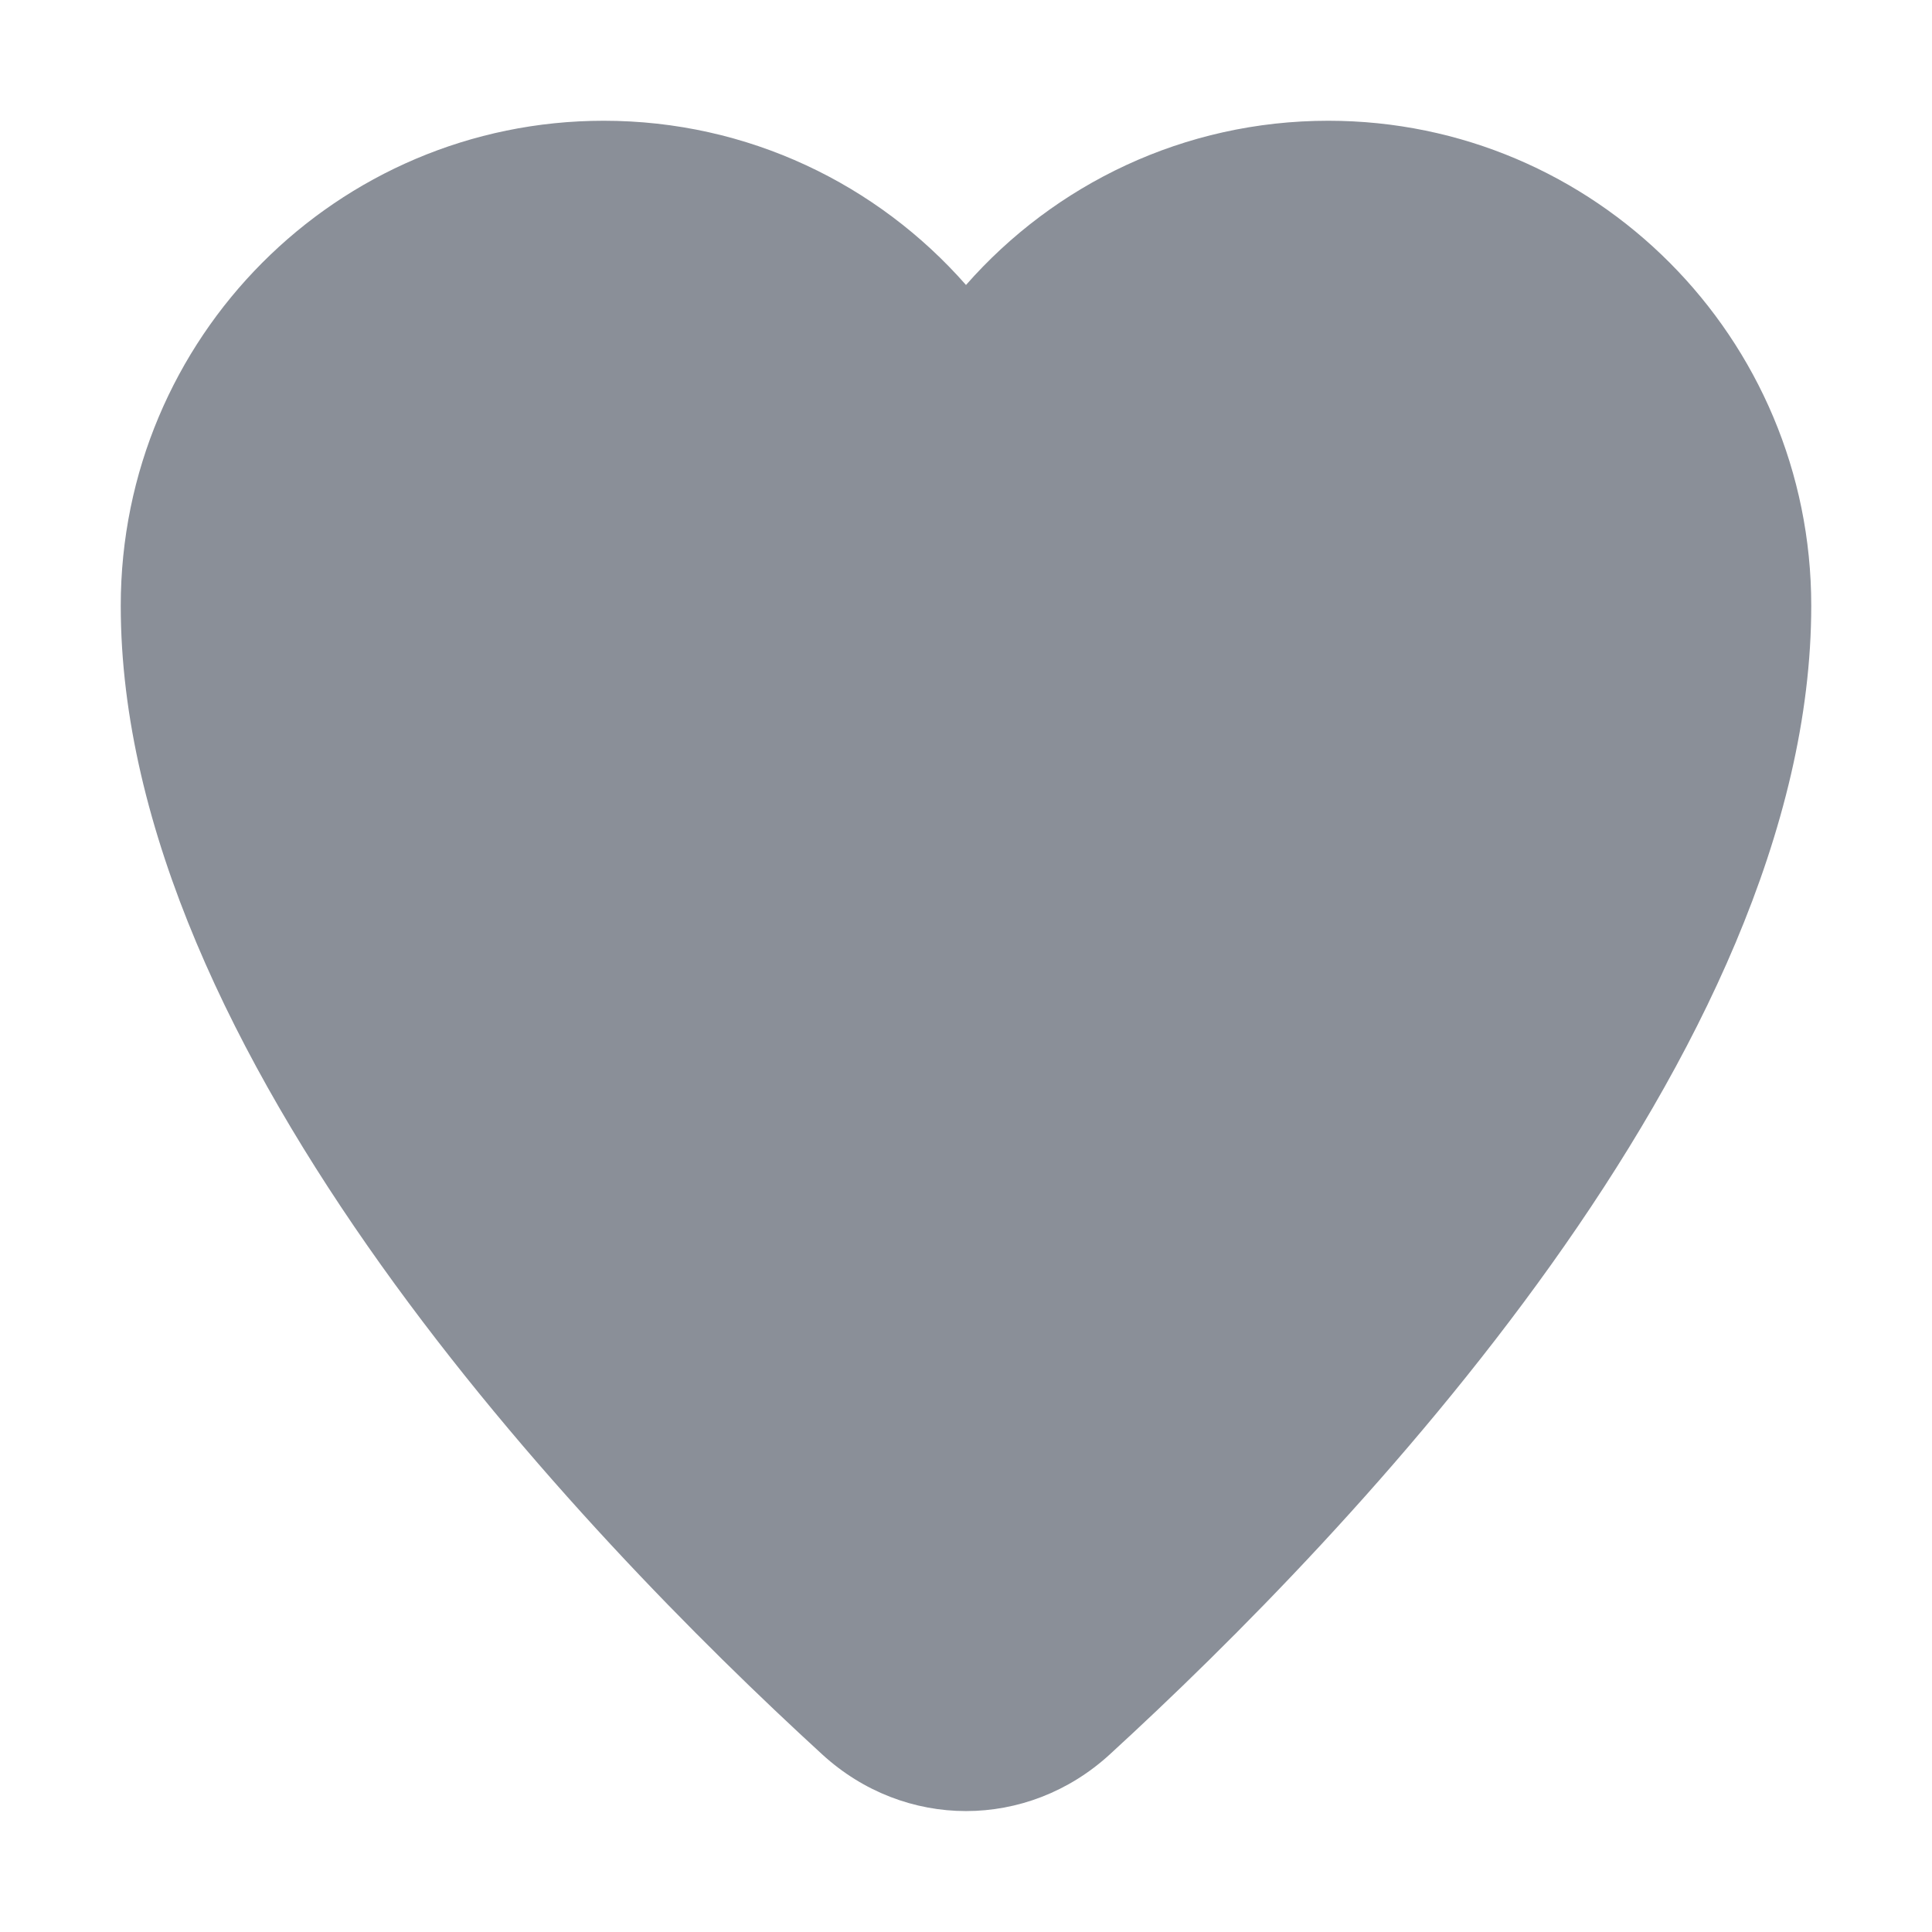 <svg width="16" height="16" viewBox="0 0 16 16" fill="#8A8F98" class="sc-exqIPC bLrUyz"><path d="M5 1C2.791 1 1 2.798 1 5.016C1 8.721 4.811 12.699 6.809 14.529C7.492 15.155 8.508 15.155 9.191 14.529C11.188 12.699 15 8.721 15 5.016C15 2.798 13.209 1 11 1C9.805 1 8.733 1.526 8 2.36C7.267 1.526 6.195 1 5 1Z"></path></svg>